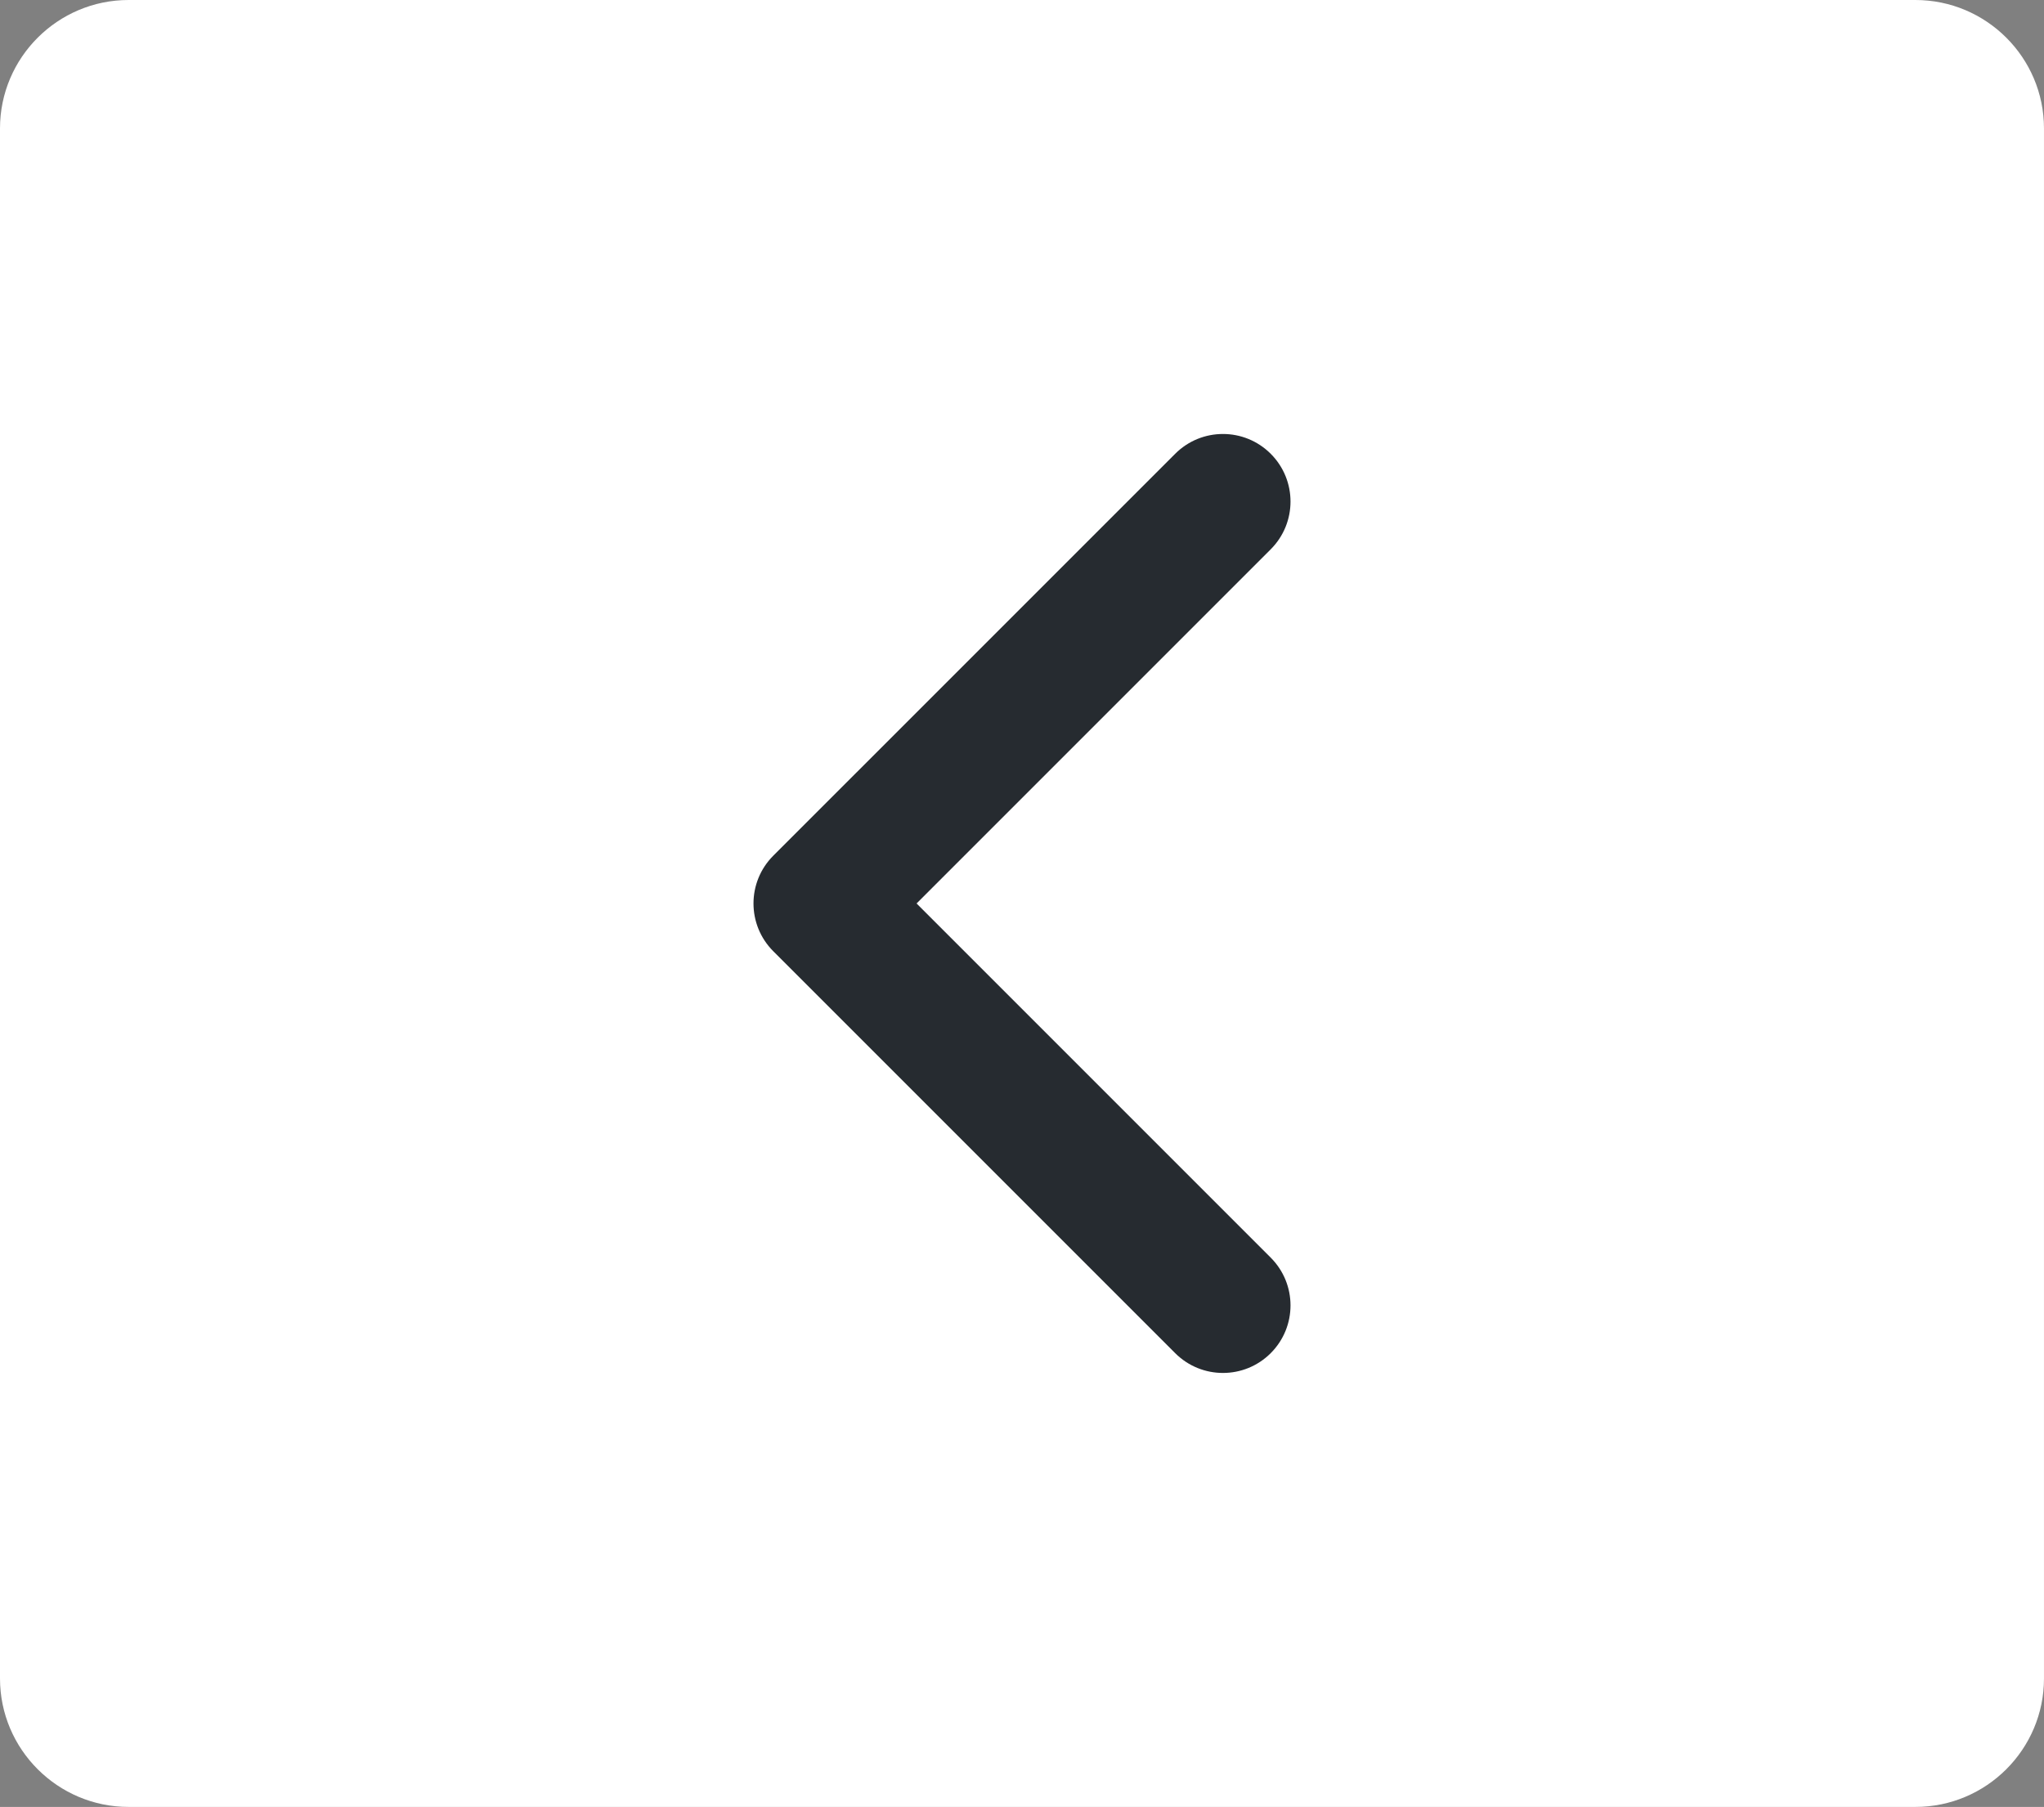 <?xml version="1.0" encoding="utf-8"?>
<!-- Generator: Adobe Illustrator 16.0.0, SVG Export Plug-In . SVG Version: 6.00 Build 0)  -->
<!DOCTYPE svg PUBLIC "-//W3C//DTD SVG 1.1//EN" "http://www.w3.org/Graphics/SVG/1.1/DTD/svg11.dtd">
<svg version="1.1" id="Layer_1" xmlns="http://www.w3.org/2000/svg" xmlns:xlink="http://www.w3.org/1999/xlink" x="0px" y="0px"
	 width="162.054px" height="143.25px" viewBox="0 0 162.054 143.25" enable-background="new 0 0 162.054 143.25"
	 xml:space="preserve">
<rect x="0" y="0" width="162.054" height="143.25" fill="#808080" stroke="none"/>
<g>
	<defs>
		<rect id="SVGID_1_" width="162.054" height="143.25"/>
	</defs>
	<clipPath id="SVGID_2_">
		<use xlink:href="#SVGID_1_"  overflow="visible"/>
	</clipPath>
	<path clip-path="url(#SVGID_2_)" fill="#FFFFFF" d="M151.857,0H10.197C4.574,0,0,4.568,0,10.182v122.885
		c0,5.614,4.574,10.183,10.197,10.183h141.66c5.623,0,10.196-4.568,10.196-10.183V10.182C162.054,4.568,157.48,0,151.857,0"/>
	<path clip-path="url(#SVGID_2_)" fill="#262B30" d="M93.172,107.275L61.308,75.412c-2.092-2.093-2.092-5.481,0-7.574l31.864-31.863
		c2.093-2.093,5.481-2.093,7.574,0c2.093,2.093,2.092,5.481,0,7.573L72.669,71.625l28.077,28.078c2.092,2.093,2.093,5.48,0,7.573
		C98.653,109.369,95.265,109.369,93.172,107.275"/>
</g>
</svg>
